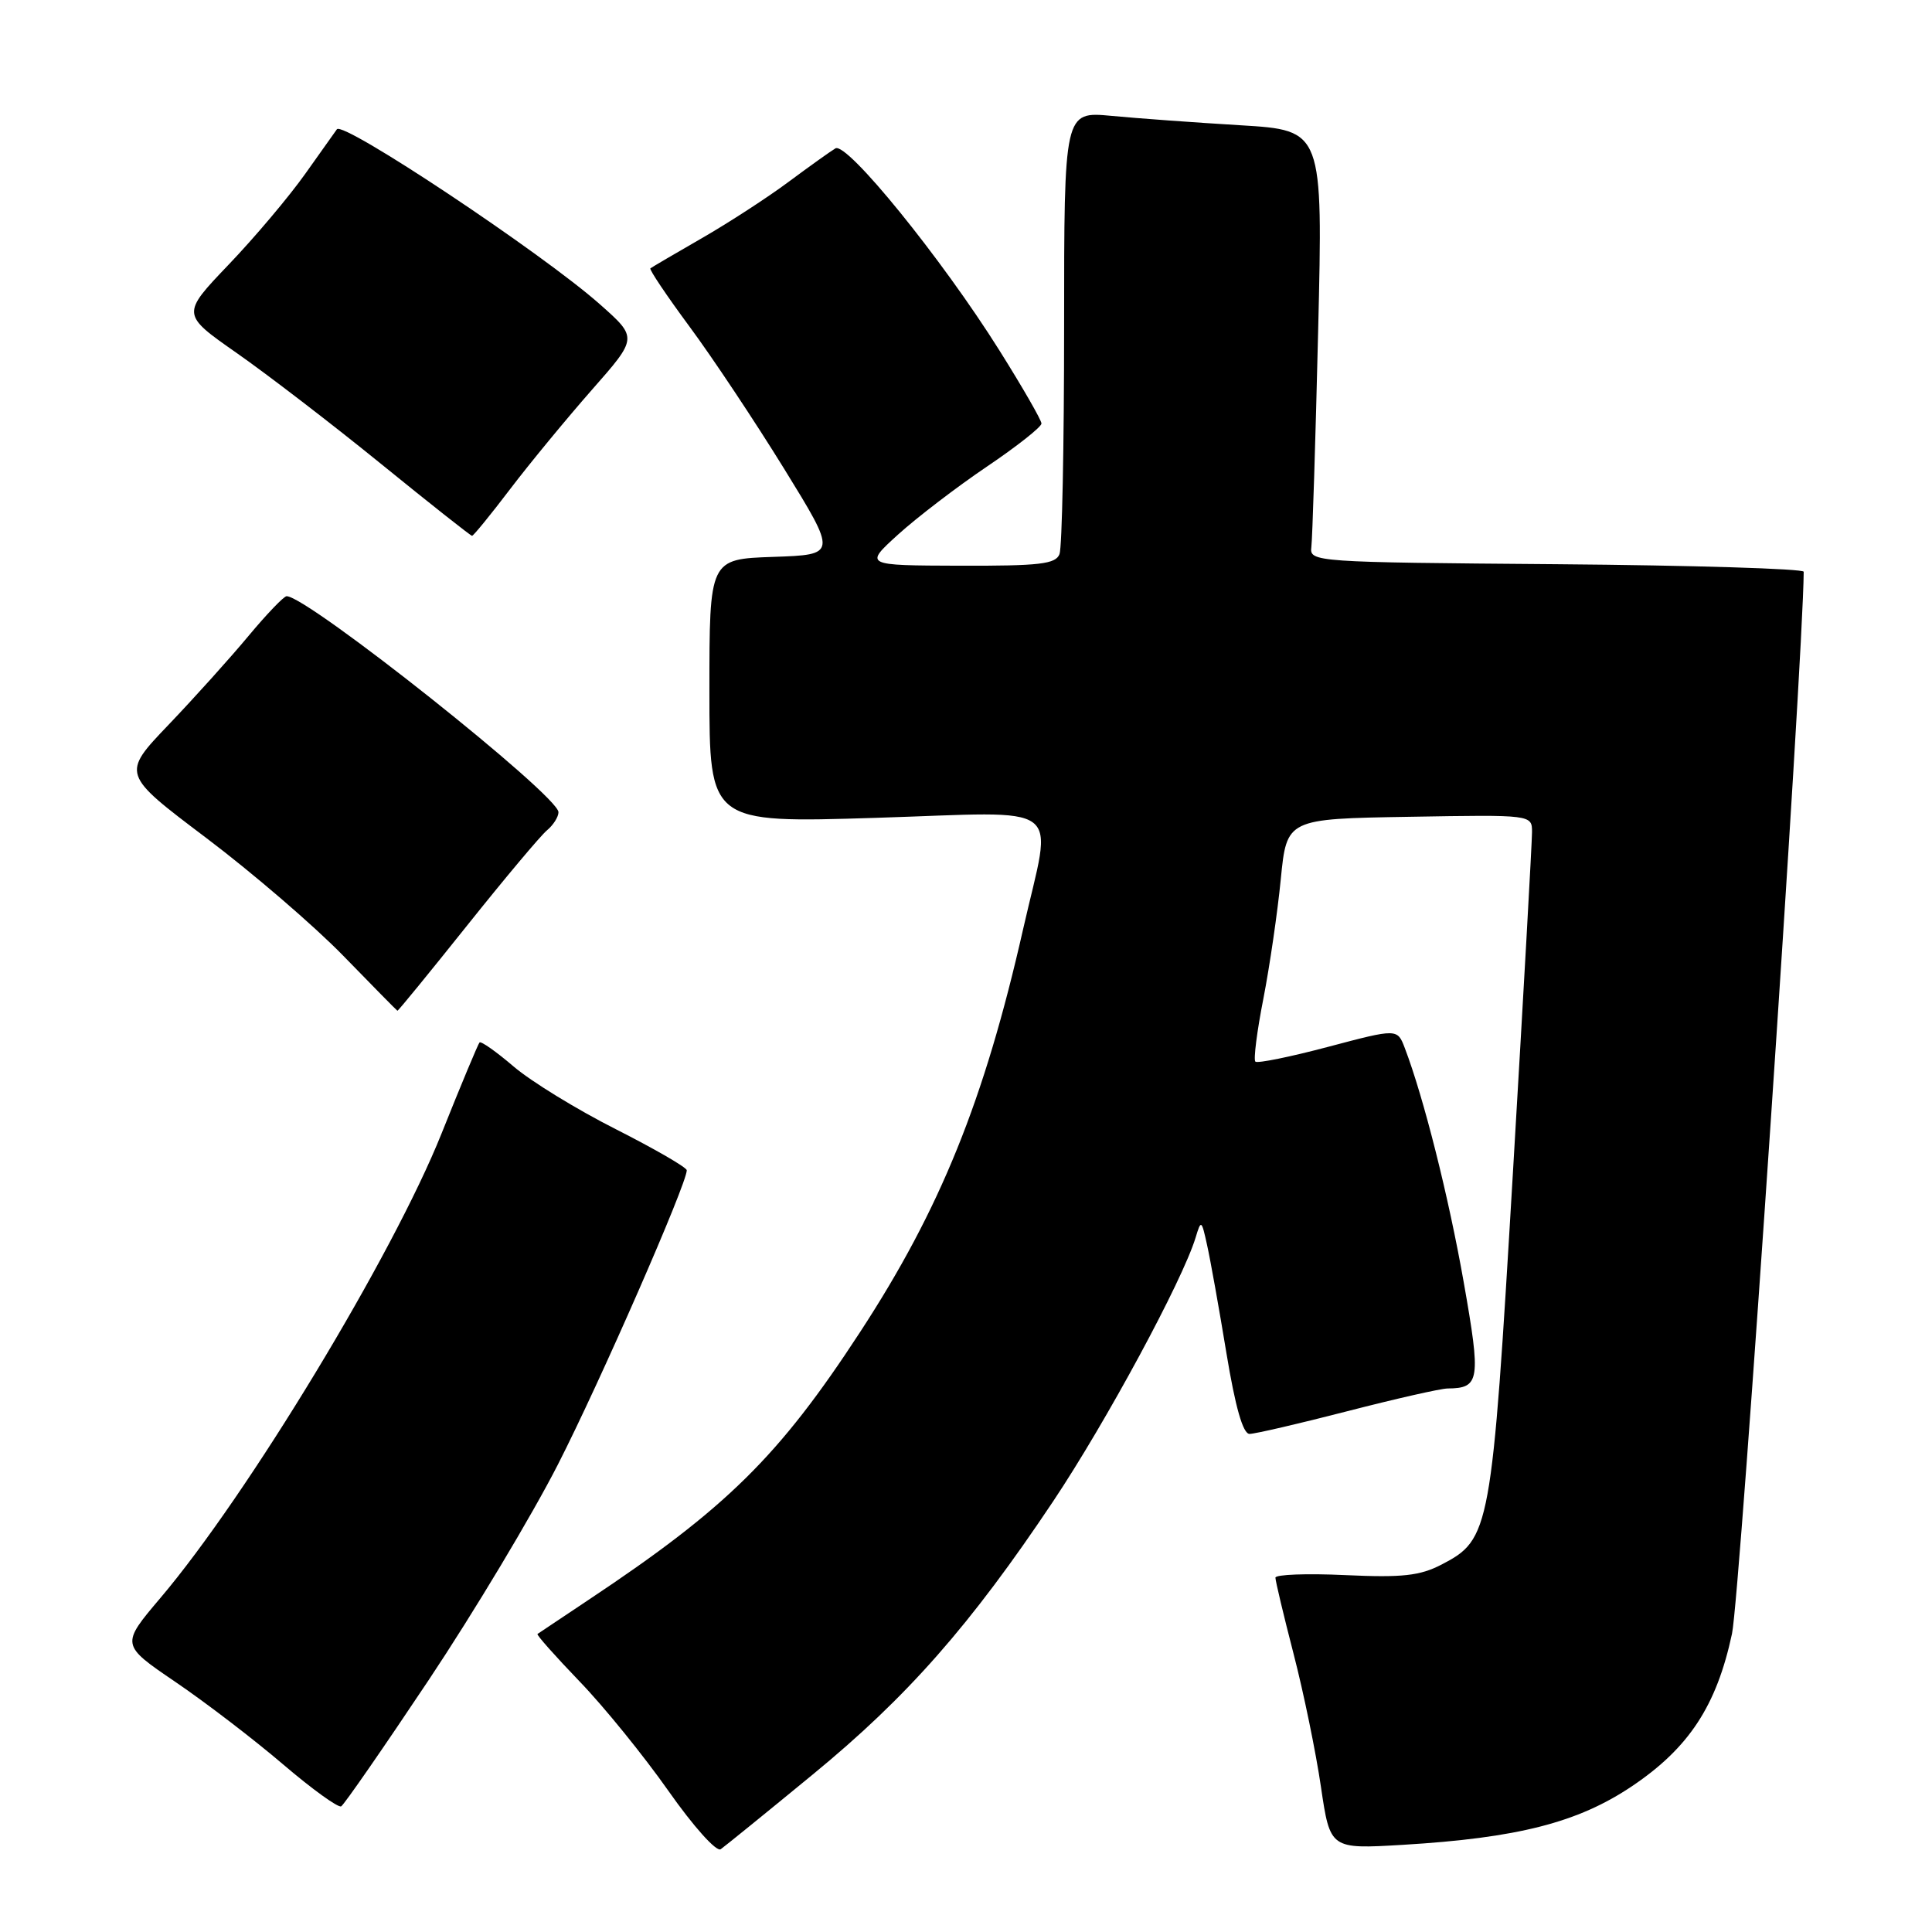 <?xml version="1.0" encoding="UTF-8" standalone="no"?>
<!DOCTYPE svg PUBLIC "-//W3C//DTD SVG 1.1//EN" "http://www.w3.org/Graphics/SVG/1.1/DTD/svg11.dtd" >
<svg xmlns="http://www.w3.org/2000/svg" xmlns:xlink="http://www.w3.org/1999/xlink" version="1.1" viewBox="0 0 256 256">
 <g >
 <path fill="currentColor"
d=" M 107.67 235.15 C 120.22 224.85 128.57 215.37 139.57 198.90 C 146.56 188.43 156.67 169.72 158.42 164.00 C 159.15 161.58 159.21 161.62 159.95 165.00 C 160.38 166.93 161.53 173.34 162.50 179.25 C 163.69 186.47 164.70 190.00 165.57 190.00 C 166.28 190.00 172.10 188.65 178.50 187.00 C 184.90 185.35 190.89 183.99 191.82 183.98 C 196.09 183.95 196.25 182.92 193.95 169.90 C 191.95 158.55 188.65 145.45 186.15 138.89 C 185.16 136.28 185.16 136.28 175.99 138.71 C 170.94 140.05 166.60 140.93 166.34 140.67 C 166.08 140.41 166.55 136.66 167.40 132.35 C 168.24 128.03 169.28 120.90 169.71 116.50 C 170.50 108.50 170.50 108.50 186.75 108.23 C 203.00 107.95 203.00 107.95 203.00 110.27 C 203.00 111.55 201.86 131.92 200.46 155.55 C 197.65 202.96 197.47 203.96 191.00 207.32 C 188.14 208.80 185.82 209.06 178.25 208.71 C 173.16 208.47 169.00 208.63 169.00 209.05 C 169.00 209.47 170.08 214.02 171.41 219.16 C 172.74 224.30 174.37 232.22 175.03 236.76 C 176.25 245.02 176.25 245.02 185.87 244.45 C 201.10 243.54 209.08 241.50 216.25 236.68 C 223.80 231.60 227.46 226.02 229.50 216.47 C 230.57 211.47 238.93 87.67 239.00 75.76 C 239.00 75.36 224.26 74.91 206.25 74.76 C 174.16 74.51 173.51 74.46 173.76 72.50 C 173.90 71.40 174.31 58.52 174.66 43.88 C 175.30 17.26 175.30 17.26 164.40 16.60 C 158.41 16.24 150.69 15.68 147.25 15.35 C 141.00 14.77 141.00 14.77 141.00 43.30 C 141.00 59.00 140.73 72.55 140.39 73.42 C 139.88 74.75 137.77 74.99 127.14 74.96 C 114.50 74.92 114.50 74.92 119.00 70.83 C 121.47 68.59 126.76 64.54 130.75 61.84 C 134.74 59.15 138.00 56.57 138.00 56.12 C 138.00 55.67 135.49 51.31 132.42 46.42 C 124.76 34.22 112.21 18.76 110.70 19.66 C 110.04 20.05 107.25 22.05 104.50 24.09 C 101.75 26.14 96.58 29.50 93.00 31.56 C 89.42 33.62 86.35 35.42 86.18 35.56 C 86.00 35.70 88.33 39.17 91.36 43.27 C 94.39 47.36 100.03 55.84 103.90 62.11 C 110.92 73.50 110.92 73.50 102.46 73.79 C 94.00 74.08 94.00 74.08 94.00 91.56 C 94.00 109.05 94.00 109.05 116.00 108.37 C 141.67 107.57 139.47 105.92 135.57 123.11 C 130.42 145.83 124.60 160.22 113.97 176.50 C 103.21 192.99 96.28 199.82 78.00 211.98 C 74.42 214.36 71.38 216.40 71.22 216.51 C 71.07 216.63 73.57 219.44 76.78 222.78 C 80.00 226.11 85.29 232.64 88.56 237.29 C 91.89 242.03 94.94 245.43 95.50 245.03 C 96.05 244.64 101.53 240.20 107.67 235.15 Z  M 56.80 222.62 C 62.78 213.65 70.50 200.78 73.95 194.01 C 79.52 183.10 91.00 156.87 91.00 155.07 C 91.00 154.69 86.77 152.25 81.61 149.63 C 76.44 147.02 70.35 143.28 68.06 141.32 C 65.77 139.36 63.74 137.93 63.54 138.13 C 63.35 138.33 61.08 143.76 58.51 150.19 C 52.08 166.28 32.82 198.10 21.27 211.72 C 16.00 217.94 16.00 217.94 23.25 222.87 C 27.24 225.58 33.65 230.49 37.50 233.78 C 41.35 237.07 44.82 239.57 45.21 239.35 C 45.60 239.12 50.81 231.60 56.80 222.62 Z  M 61.89 122.64 C 66.88 116.39 71.64 110.71 72.48 110.02 C 73.32 109.32 74.00 108.24 74.00 107.62 C 74.00 105.40 40.77 79.00 37.98 79.00 C 37.61 79.00 35.35 81.36 32.94 84.25 C 30.54 87.14 25.77 92.44 22.34 96.03 C 16.10 102.56 16.10 102.56 27.30 111.01 C 33.46 115.66 41.65 122.70 45.50 126.66 C 49.35 130.62 52.57 133.89 52.66 133.93 C 52.75 133.97 56.90 128.89 61.89 122.64 Z  M 67.64 64.75 C 70.26 61.31 75.13 55.41 78.45 51.63 C 84.50 44.76 84.50 44.76 79.50 40.33 C 71.87 33.56 45.46 15.99 44.64 17.13 C 44.50 17.33 42.62 19.98 40.47 23.00 C 38.33 26.02 33.75 31.46 30.29 35.07 C 24.02 41.64 24.02 41.64 31.37 46.78 C 35.42 49.61 44.02 56.21 50.48 61.46 C 56.94 66.71 62.37 71.00 62.55 71.00 C 62.73 71.00 65.03 68.19 67.64 64.75 Z "/>
</g>
</svg>